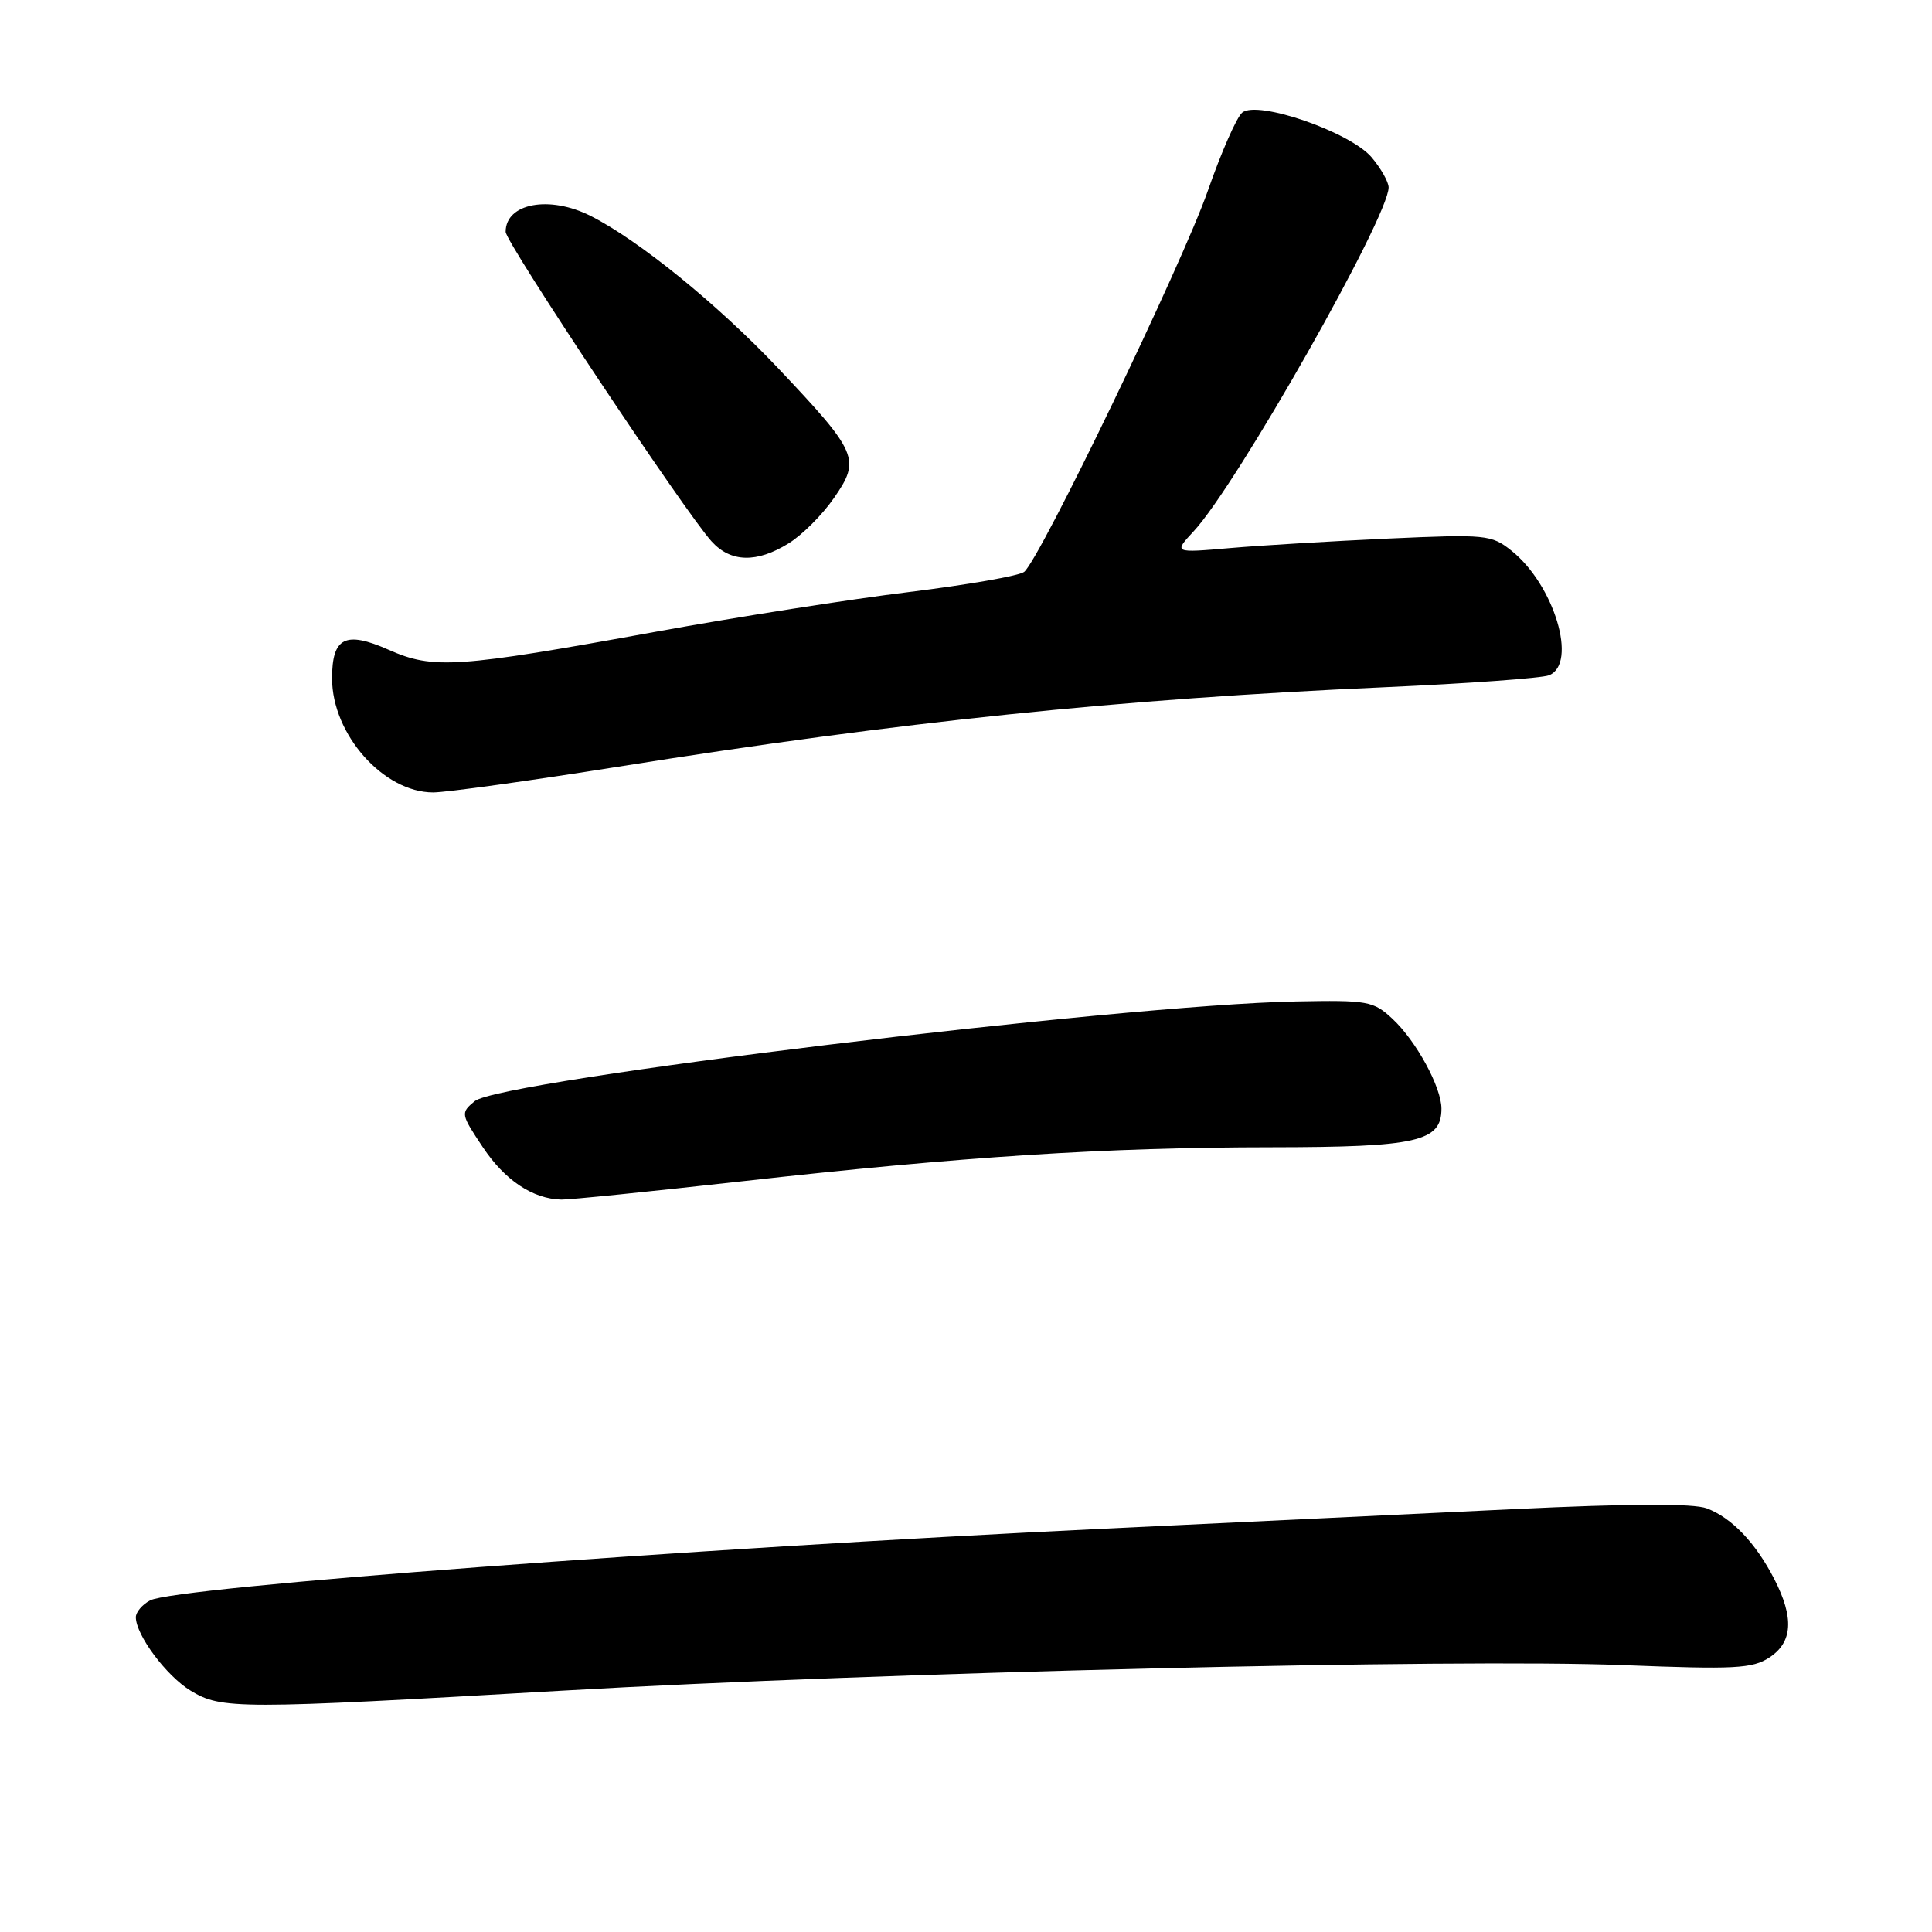 <?xml version="1.0" encoding="UTF-8" standalone="no"?>
<!DOCTYPE svg PUBLIC "-//W3C//DTD SVG 1.1//EN" "http://www.w3.org/Graphics/SVG/1.1/DTD/svg11.dtd" >
<svg xmlns="http://www.w3.org/2000/svg" xmlns:xlink="http://www.w3.org/1999/xlink" version="1.1" viewBox="0 0 256 256">
 <g >
 <path fill="currentColor"
d=" M 74.50 224.02 C 116.74 221.59 192.93 219.75 215.20 220.64 C 229.85 221.22 232.20 221.10 234.45 219.63 C 237.55 217.60 237.74 214.36 235.09 209.21 C 232.62 204.42 229.48 201.13 226.17 199.87 C 224.40 199.20 215.99 199.23 200.52 199.97 C 187.86 200.57 163.55 201.73 146.50 202.55 C 91.14 205.19 23.18 210.30 19.89 212.06 C 18.85 212.61 18.00 213.62 18.00 214.29 C 18.01 216.65 22.03 222.05 25.24 224.01 C 29.35 226.51 31.41 226.51 74.50 224.02 Z  M 98.38 156.52 C 127.45 153.26 146.53 152.03 168.53 152.02 C 187.79 152.00 191.00 151.27 191.00 146.90 C 191.00 144.07 187.65 137.92 184.51 135.00 C 181.98 132.64 181.26 132.51 171.66 132.70 C 148.31 133.16 66.28 143.12 62.90 145.91 C 61.02 147.47 61.04 147.60 63.97 152.00 C 66.89 156.39 70.59 158.86 74.38 158.95 C 75.41 158.98 86.21 157.88 98.38 156.52 Z  M 82.00 101.58 C 119.33 95.63 148.44 92.61 183.50 91.06 C 194.50 90.57 204.29 89.86 205.25 89.48 C 209.09 87.95 205.94 77.49 200.28 72.97 C 197.62 70.85 196.91 70.78 184.00 71.36 C 176.57 71.70 167.12 72.26 163.00 72.62 C 155.50 73.27 155.50 73.27 158.18 70.38 C 163.90 64.22 184.01 28.73 184.00 24.83 C 183.99 24.10 182.98 22.31 181.75 20.85 C 178.90 17.49 166.62 13.24 164.60 14.92 C 163.86 15.53 161.82 20.18 160.05 25.26 C 156.69 34.91 137.78 74.15 135.70 75.78 C 135.04 76.30 128.20 77.49 120.50 78.44 C 112.80 79.38 97.72 81.74 87.00 83.69 C 60.51 88.51 57.42 88.72 51.50 86.10 C 45.76 83.56 44.00 84.45 44.00 89.89 C 44.00 97.30 50.82 105.00 57.40 105.00 C 59.10 105.00 70.18 103.46 82.00 101.58 Z  M 104.49 72.00 C 106.27 70.91 108.98 68.20 110.51 65.98 C 114.07 60.85 113.69 59.98 103.04 48.72 C 95.05 40.29 84.70 31.88 78.30 28.63 C 72.82 25.84 67.00 26.92 67.00 30.72 C 67.00 32.13 90.83 67.95 94.30 71.75 C 96.83 74.53 100.27 74.62 104.49 72.00 Z "/>
</g>
</svg>